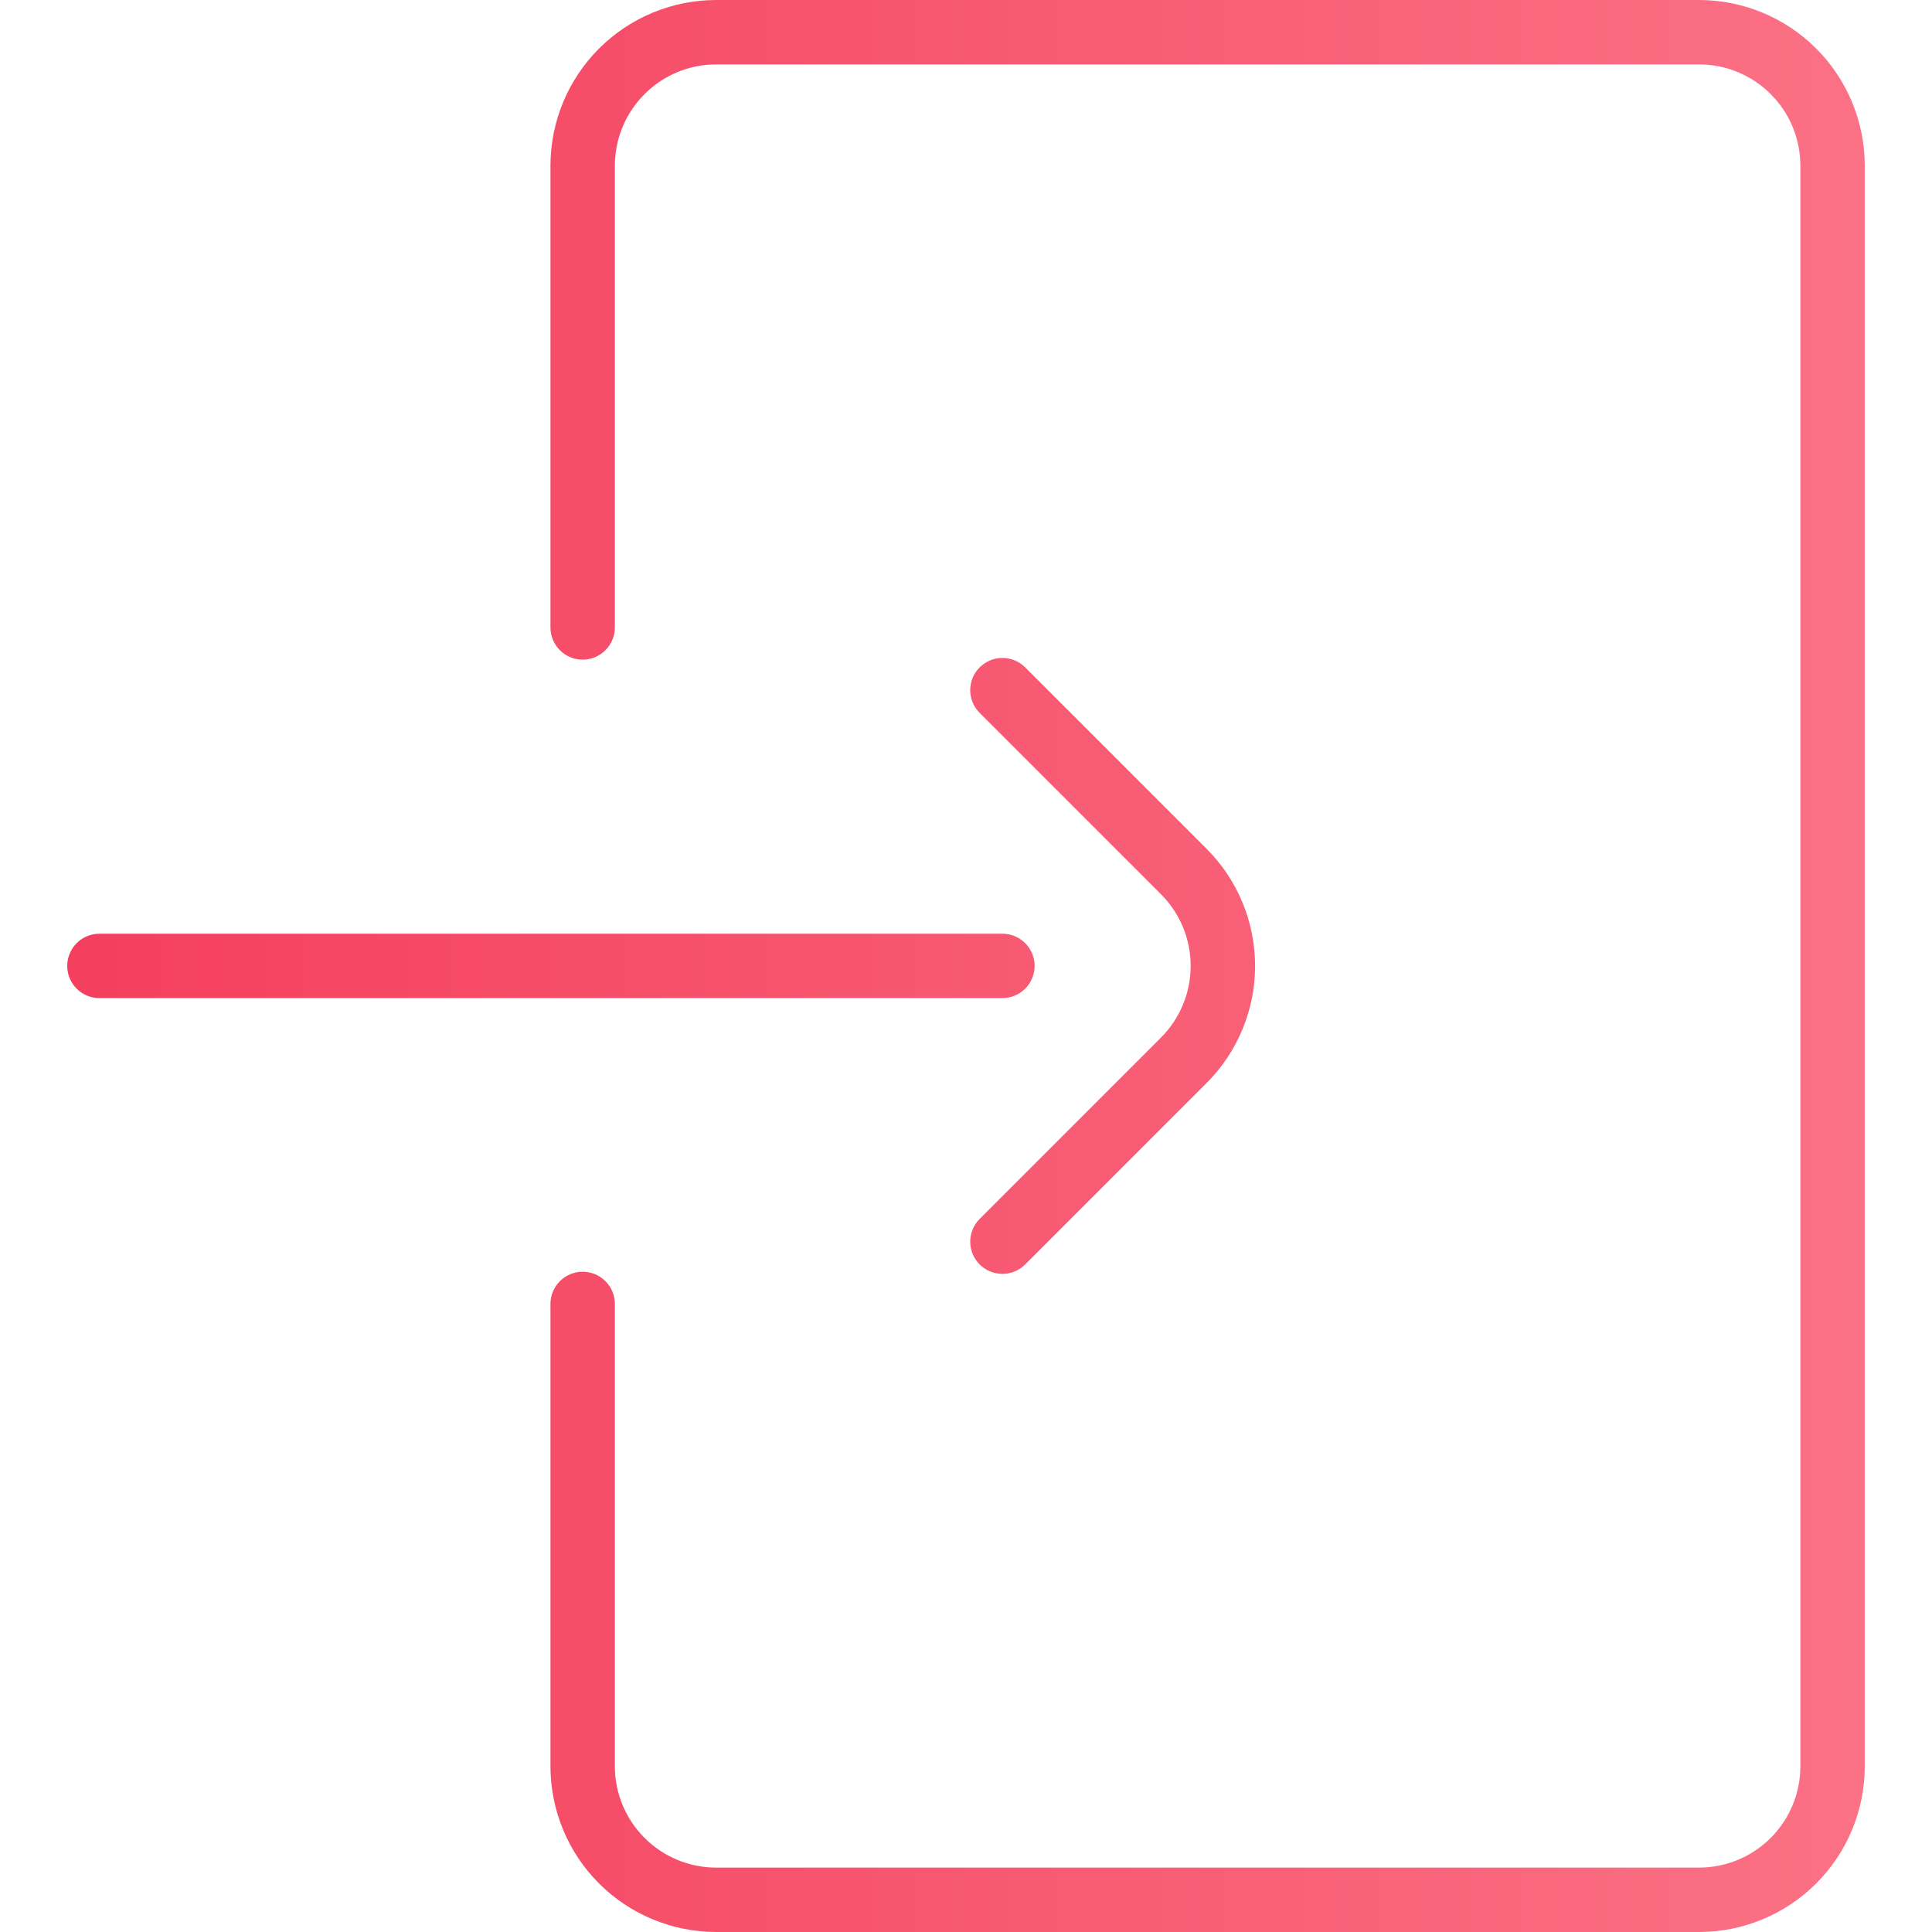 <svg width="60" height="60" viewBox="0 0 60 60" fill="none" xmlns="http://www.w3.org/2000/svg">
<path d="M52.769 60H22.238C20.875 59.999 19.567 59.456 18.603 58.492C17.639 57.528 17.097 56.221 17.095 54.857V40.495C17.095 40.23 17.201 39.975 17.388 39.788C17.576 39.6 17.83 39.495 18.095 39.495C18.36 39.495 18.615 39.6 18.802 39.788C18.99 39.975 19.095 40.23 19.095 40.495V54.857C19.096 55.691 19.428 56.489 20.017 57.078C20.606 57.668 21.405 57.999 22.238 58H52.769C53.602 57.999 54.401 57.668 54.99 57.078C55.579 56.489 55.911 55.691 55.912 54.857V5.143C55.911 4.31 55.58 3.511 54.99 2.922C54.401 2.332 53.602 2.001 52.769 2H22.238C21.405 2.001 20.606 2.332 20.017 2.922C19.428 3.511 19.096 4.31 19.095 5.143V19.486C19.095 19.751 18.99 20.005 18.802 20.193C18.615 20.381 18.36 20.486 18.095 20.486C17.83 20.486 17.576 20.381 17.388 20.193C17.201 20.005 17.095 19.751 17.095 19.486V5.143C17.097 3.78 17.639 2.472 18.603 1.508C19.567 0.544 20.875 0.002 22.238 0L52.769 0C54.133 0.002 55.44 0.544 56.404 1.508C57.368 2.472 57.91 3.78 57.912 5.143V54.857C57.91 56.221 57.368 57.528 56.404 58.492C55.44 59.456 54.133 59.999 52.769 60ZM32.131 29.997C32.131 29.732 32.026 29.477 31.838 29.29C31.65 29.102 31.396 28.997 31.131 28.997H3.088C2.823 28.997 2.568 29.102 2.381 29.29C2.193 29.477 2.088 29.732 2.088 29.997C2.088 30.262 2.193 30.517 2.381 30.704C2.568 30.892 2.823 30.997 3.088 30.997H31.131C31.396 30.997 31.65 30.892 31.838 30.704C32.026 30.517 32.131 30.262 32.131 29.997ZM31.838 39.269L37.472 33.634C38.437 32.669 38.978 31.361 38.978 29.997C38.978 28.633 38.437 27.325 37.472 26.36L31.838 20.726C31.745 20.633 31.635 20.56 31.514 20.509C31.392 20.459 31.262 20.433 31.131 20.433C31 20.433 30.869 20.459 30.748 20.509C30.627 20.56 30.517 20.633 30.424 20.726C30.331 20.819 30.257 20.929 30.207 21.05C30.157 21.172 30.131 21.302 30.131 21.433C30.131 21.564 30.157 21.694 30.207 21.816C30.257 21.937 30.331 22.047 30.424 22.14L36.058 27.774C36.647 28.364 36.977 29.164 36.977 29.997C36.977 30.83 36.647 31.63 36.058 32.22L30.424 37.855C30.331 37.947 30.257 38.058 30.207 38.179C30.157 38.3 30.131 38.43 30.131 38.562C30.131 38.693 30.157 38.823 30.207 38.944C30.257 39.066 30.331 39.176 30.424 39.269C30.517 39.361 30.627 39.435 30.748 39.485C30.869 39.535 31 39.561 31.131 39.561C31.262 39.561 31.392 39.535 31.514 39.485C31.635 39.435 31.745 39.361 31.838 39.269V39.269Z" fill="url(#paint0_linear)" id="id_101"></path>
<defs>
<linearGradient id="paint0_linear" x1="2.088" y1="30" x2="57.912" y2="30" gradientUnits="userSpaceOnUse">
<stop stop-color="#f43f5e" id="id_102"></stop>
<stop offset="1" stop-color="#fb7185" id="id_103"></stop>
</linearGradient>
</defs>
</svg>